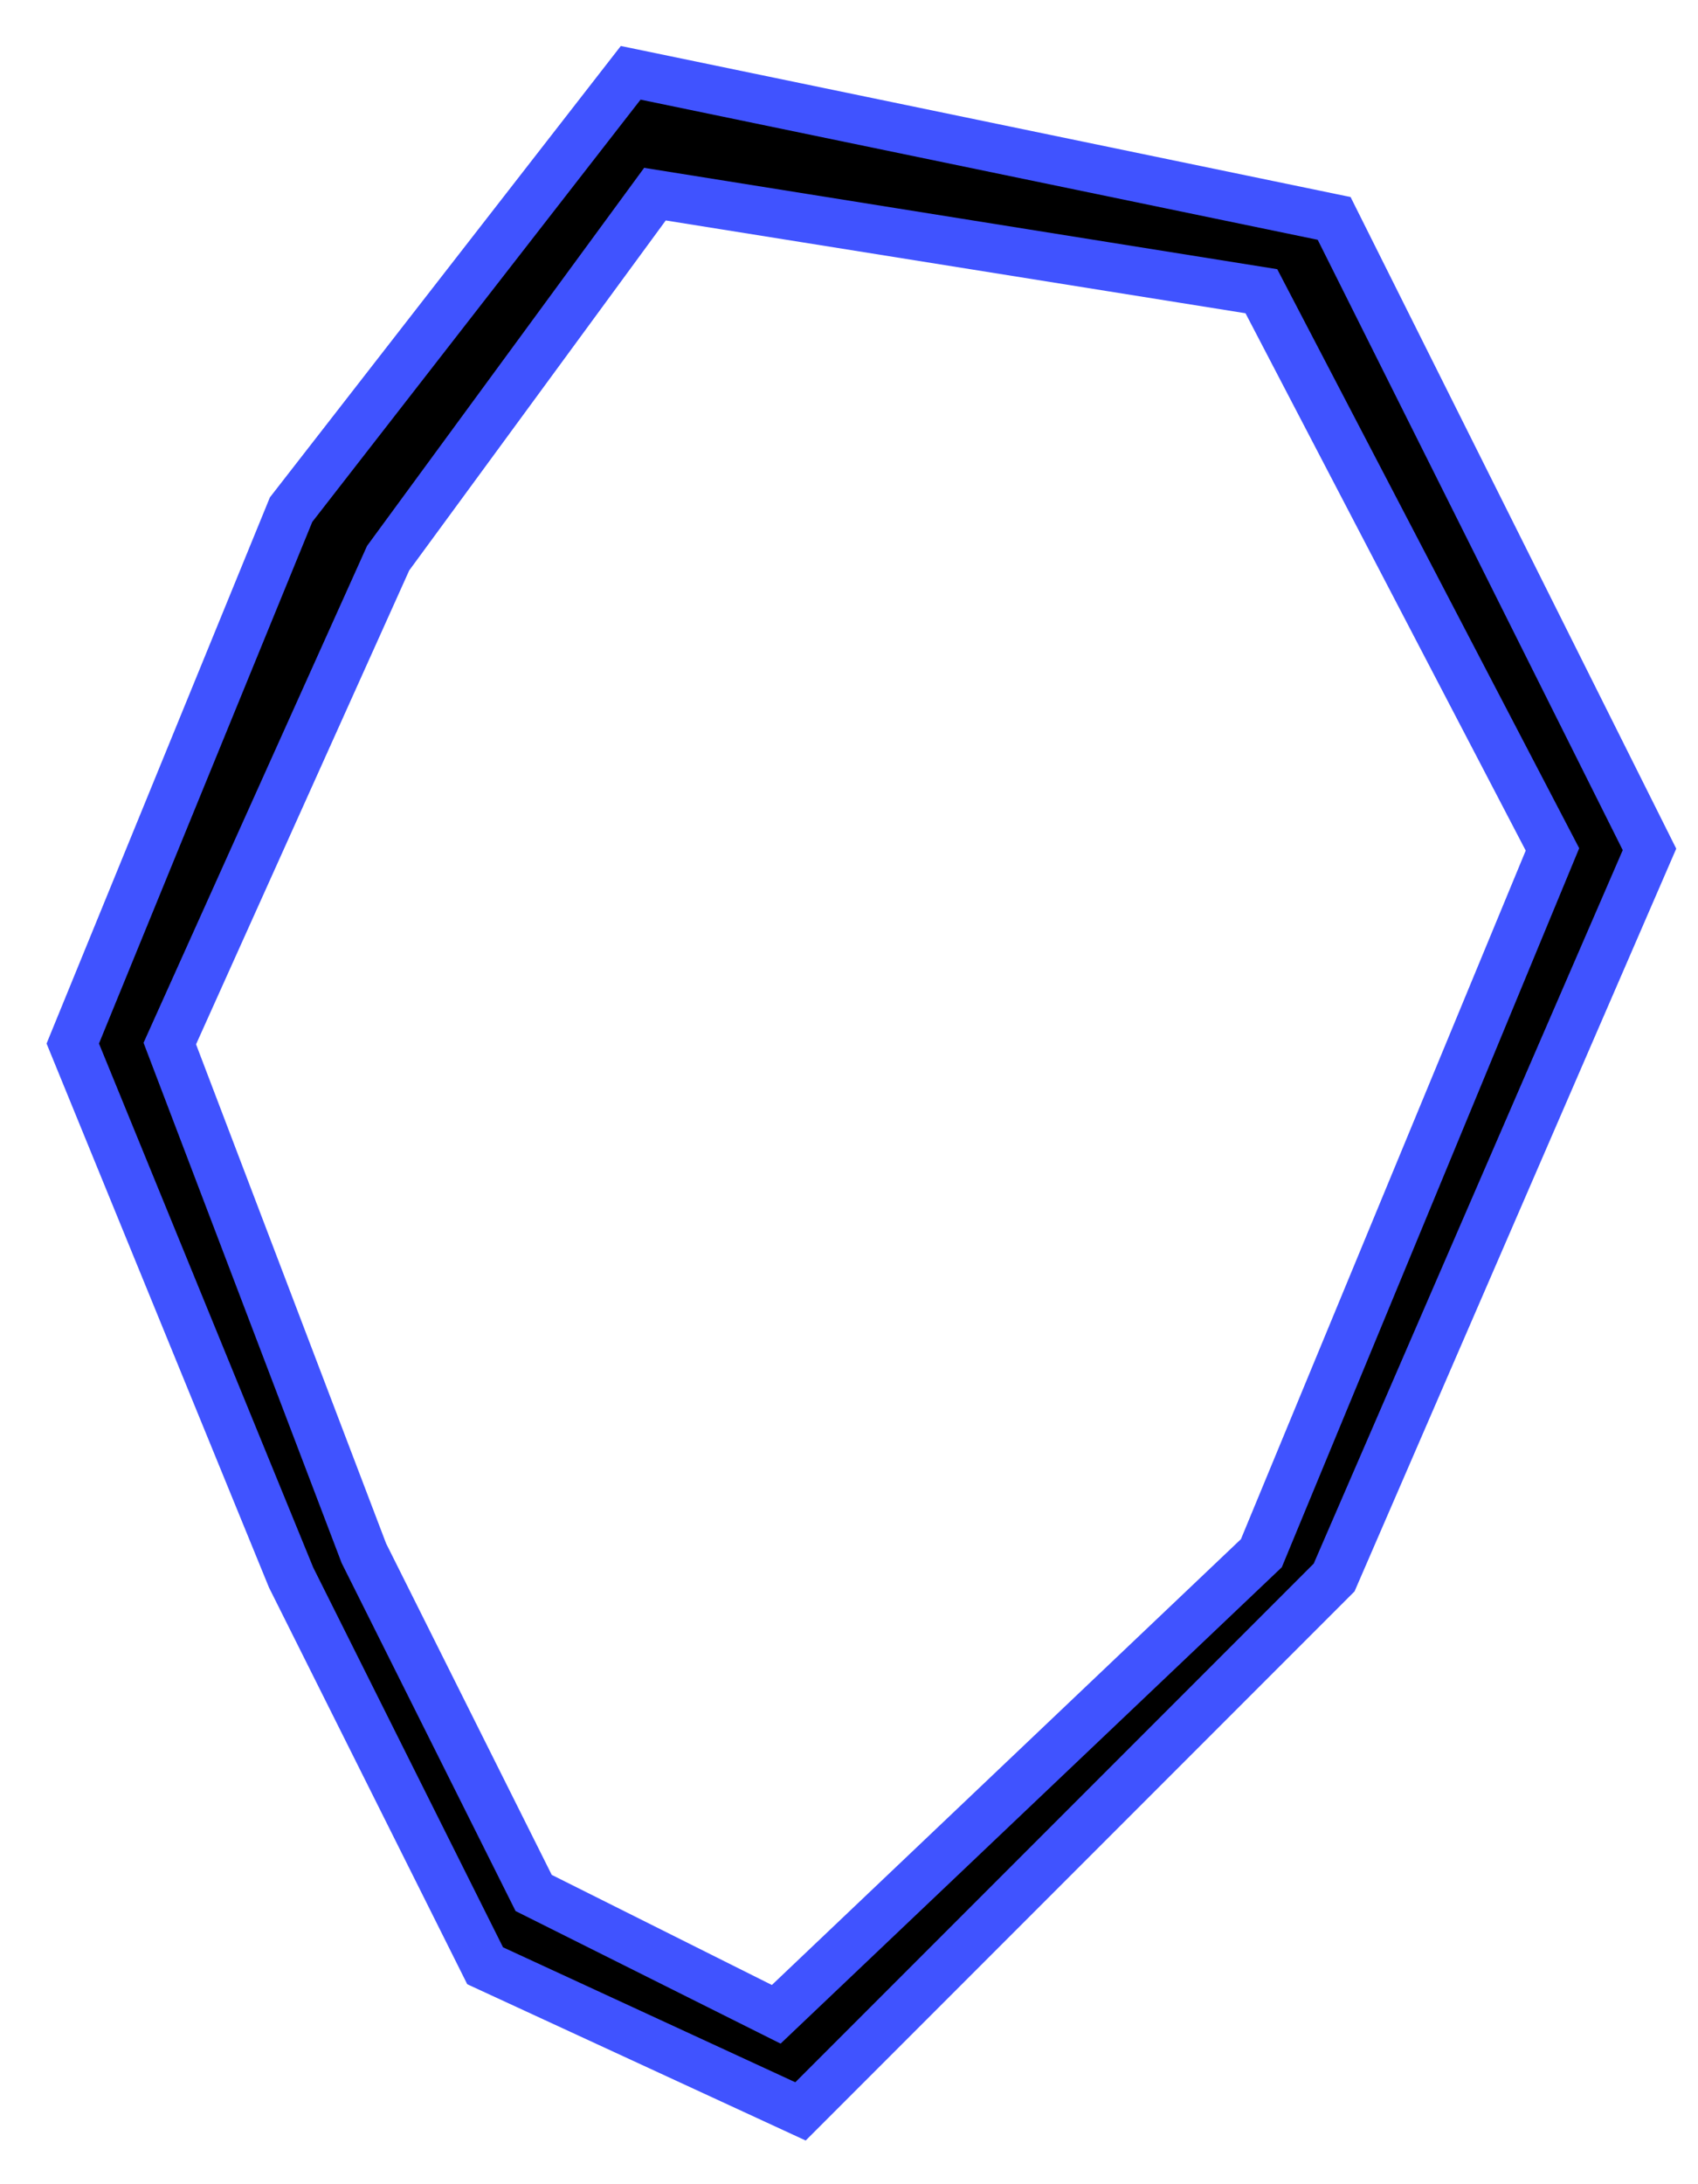 <!-- sample rectangle -->
<svg width="35" height="45" viewBox="0 0 35 45" fill="none" xmlns="http://www.w3.org/2000/svg">
<path fill-rule="evenodd" clip-rule="evenodd" d="M6 32.5L1.5 21.5L6 10.5L13 1.5L27.5 4.5L34 17.5L27.5 32.5L16.5 43.5L10 40.5L6 32.5ZM8 11.5L13.5 4L26 6L32 17.5L26 32L16 41.5L11 39L7.5 32L3.5 21.5L8 11.5Z" fill="black" stroke="#4053FF"/>
</svg>






